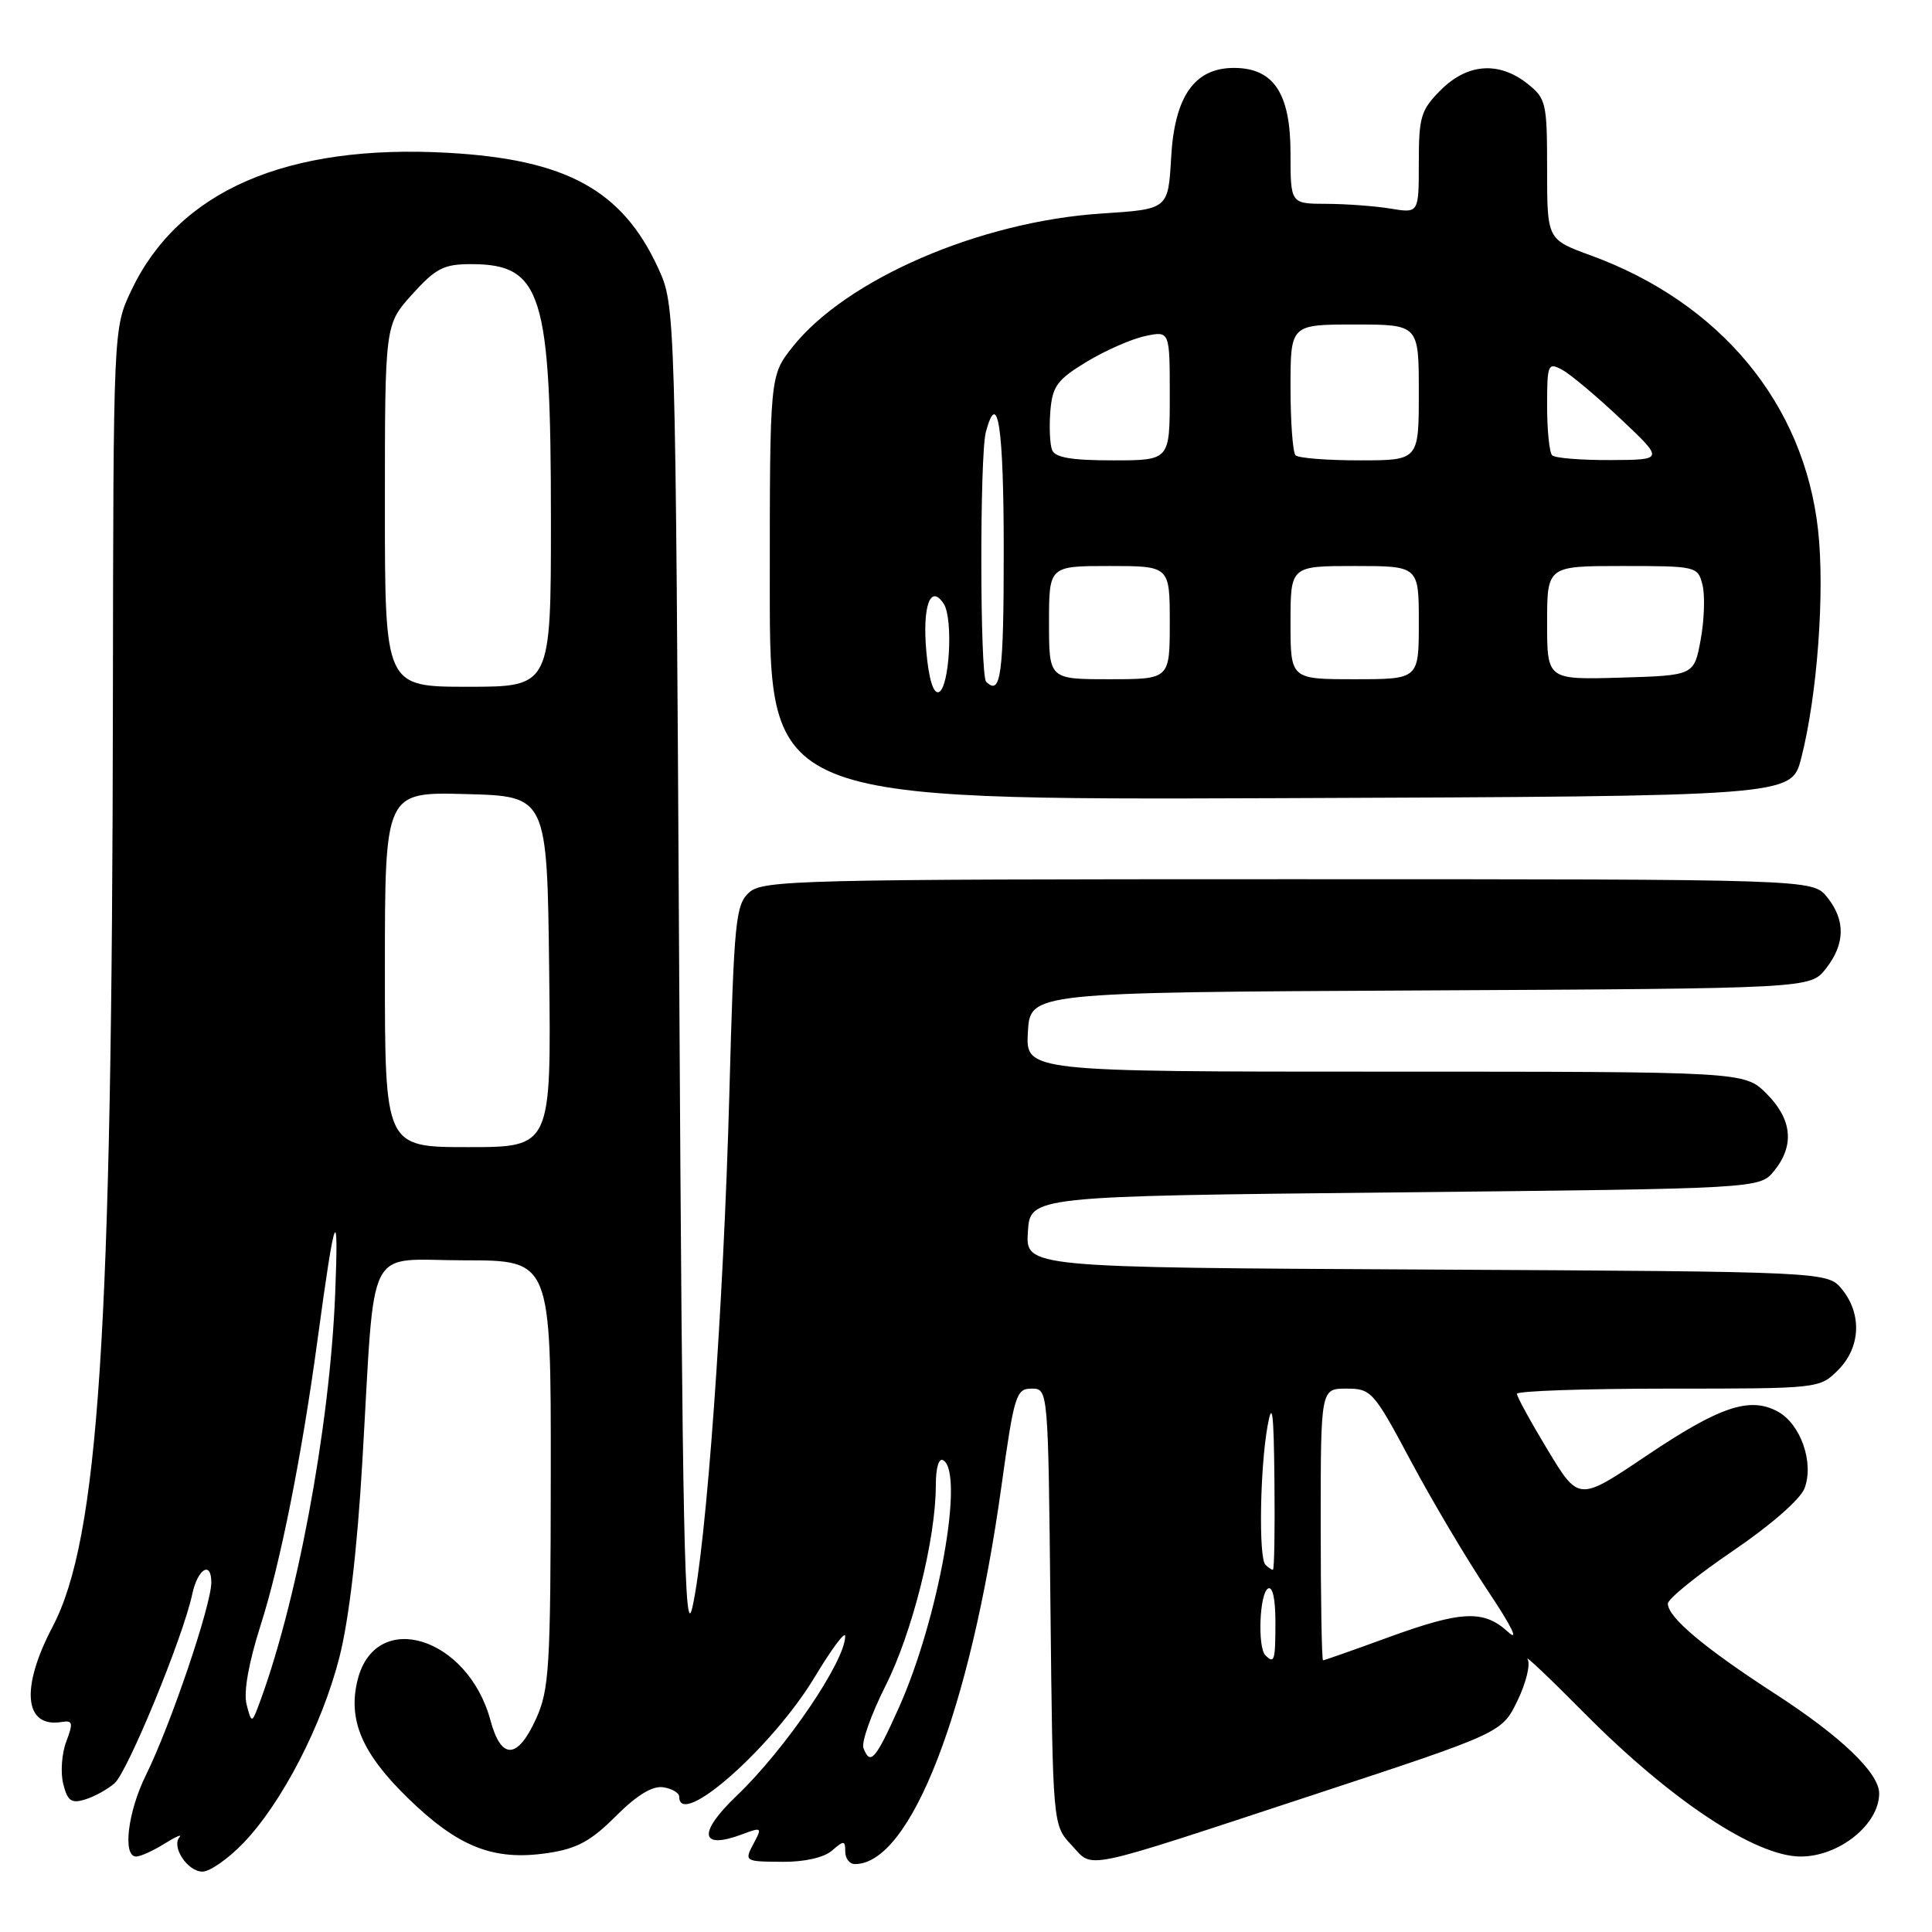 <?xml version="1.0" encoding="UTF-8" standalone="no"?>
<!DOCTYPE svg PUBLIC "-//W3C//DTD SVG 1.1//EN" "http://www.w3.org/Graphics/SVG/1.1/DTD/svg11.dtd" >
<svg xmlns="http://www.w3.org/2000/svg" xmlns:xlink="http://www.w3.org/1999/xlink" version="1.1" viewBox="0 0 256 256">
 <g >
 <path fill="currentColor"
d=" M 32.21 244.25 C 37.33 238.94 42.66 228.65 44.97 219.61 C 46.23 214.69 47.34 205.28 48.01 193.69 C 49.76 164.00 48.23 167.00 61.56 167.00 C 73.00 167.00 73.00 167.00 72.98 195.25 C 72.96 220.99 72.78 223.88 71.03 227.75 C 68.57 233.16 66.41 233.23 64.99 227.96 C 62.00 216.86 49.77 213.11 47.39 222.58 C 46.07 227.86 47.93 232.28 53.97 238.18 C 60.72 244.77 65.40 246.62 72.63 245.53 C 76.45 244.96 78.32 243.94 81.60 240.65 C 84.38 237.87 86.44 236.61 87.87 236.82 C 89.04 237.00 90.00 237.56 90.00 238.07 C 90.00 242.45 102.41 231.47 108.00 222.14 C 110.20 218.49 111.99 216.08 111.99 216.80 C 112.01 220.10 104.04 231.81 97.61 237.95 C 92.38 242.94 92.76 245.18 98.46 243.01 C 100.83 242.11 100.97 242.20 100.03 243.95 C 98.56 246.69 98.53 246.66 103.75 246.70 C 106.61 246.72 109.20 246.13 110.25 245.21 C 111.82 243.84 112.00 243.86 112.00 245.35 C 112.00 246.26 112.57 247.00 113.28 247.00 C 120.67 247.00 128.56 226.66 132.69 196.97 C 134.38 184.83 134.64 184.00 136.69 184.00 C 138.89 184.00 138.89 184.00 139.19 212.92 C 139.50 241.84 139.50 241.84 141.97 244.47 C 144.97 247.67 142.64 248.15 174.26 237.75 C 199.02 229.60 199.02 229.60 201.08 225.33 C 202.22 222.98 202.82 220.51 202.41 219.85 C 202.00 219.19 205.46 222.47 210.08 227.14 C 221.43 238.57 232.65 246.00 238.60 246.00 C 243.70 246.00 249.00 241.74 249.00 237.64 C 249.00 234.93 243.95 230.09 235.17 224.41 C 225.83 218.36 221.00 214.30 221.00 212.49 C 221.00 211.87 224.86 208.74 229.58 205.53 C 234.59 202.13 238.56 198.66 239.11 197.21 C 240.40 193.81 238.59 188.65 235.53 187.02 C 231.82 185.03 227.84 186.38 218.09 192.94 C 209.19 198.93 209.19 198.93 205.09 192.15 C 202.84 188.43 201.00 185.07 201.00 184.69 C 201.00 184.31 210.02 184.00 221.05 184.00 C 240.99 184.00 241.10 183.99 243.55 181.55 C 246.53 178.57 246.75 174.15 244.09 170.86 C 242.18 168.50 242.18 168.50 189.04 168.22 C 135.89 167.95 135.89 167.95 136.20 163.22 C 136.50 158.50 136.50 158.50 184.84 158.00 C 233.18 157.50 233.18 157.50 235.09 155.14 C 237.81 151.77 237.47 148.32 234.08 144.92 C 231.15 142.00 231.15 142.00 183.52 142.00 C 135.90 142.00 135.90 142.00 136.20 136.75 C 136.50 131.50 136.50 131.50 188.18 131.24 C 239.87 130.98 239.87 130.98 241.93 128.36 C 244.51 125.08 244.56 121.92 242.09 118.86 C 240.18 116.50 240.18 116.50 170.69 116.50 C 105.75 116.50 101.08 116.62 99.26 118.26 C 97.47 119.88 97.26 122.01 96.64 145.03 C 95.87 173.19 93.60 204.75 91.74 213.00 C 90.71 217.57 90.42 203.41 90.00 129.50 C 89.50 40.50 89.50 40.50 87.20 35.50 C 82.45 25.19 75.05 21.13 59.40 20.25 C 37.99 19.05 23.66 25.27 17.39 38.50 C 15.02 43.50 15.02 43.50 14.96 93.00 C 14.86 176.87 13.09 203.91 6.96 215.57 C 2.69 223.69 3.20 228.99 8.18 228.17 C 9.64 227.93 9.72 228.29 8.78 230.77 C 8.18 232.35 8.00 234.88 8.38 236.38 C 8.95 238.64 9.45 239.00 11.28 238.44 C 12.50 238.07 14.26 237.10 15.18 236.29 C 16.93 234.75 24.27 216.90 25.47 211.25 C 26.19 207.87 28.00 206.75 28.00 209.68 C 28.00 212.68 22.58 228.67 19.33 235.22 C 16.93 240.08 16.21 246.00 18.04 246.00 C 18.60 246.00 20.29 245.24 21.79 244.30 C 23.28 243.37 24.18 242.98 23.79 243.43 C 22.68 244.72 24.86 248.00 26.83 248.00 C 27.80 248.00 30.22 246.31 32.21 244.25 Z  M 238.66 100.50 C 240.80 92.23 241.82 78.40 240.90 70.19 C 239.03 53.47 227.94 40.10 210.75 33.83 C 205.00 31.73 205.00 31.73 205.00 22.44 C 205.00 13.59 204.87 13.05 202.37 11.07 C 198.59 8.10 194.44 8.41 190.92 11.92 C 188.27 14.57 188.00 15.47 188.00 21.55 C 188.00 28.26 188.00 28.26 184.25 27.64 C 182.19 27.30 178.36 27.02 175.75 27.01 C 171.00 27.00 171.00 27.00 171.00 20.31 C 171.00 12.37 168.77 9.00 163.50 9.00 C 158.27 9.00 155.63 12.77 155.18 20.91 C 154.79 27.72 154.79 27.72 146.01 28.29 C 129.87 29.33 112.14 36.99 105.01 45.98 C 102.00 49.79 102.00 49.79 102.00 77.90 C 102.00 106.01 102.00 106.01 169.68 105.76 C 237.37 105.50 237.37 105.50 238.66 100.50 Z  M 114.41 231.62 C 114.12 230.86 115.44 227.15 117.34 223.37 C 120.88 216.36 124.00 203.93 124.00 196.83 C 124.00 194.45 124.40 193.13 125.00 193.50 C 127.82 195.24 124.33 214.62 119.11 226.26 C 115.99 233.21 115.31 233.98 114.41 231.62 Z  M 32.67 225.83 C 32.26 224.19 32.95 220.32 34.53 215.36 C 37.14 207.20 39.98 192.98 42.08 177.50 C 44.39 160.44 44.91 159.11 44.41 171.50 C 43.69 189.32 39.24 213.01 34.08 226.47 C 33.39 228.27 33.27 228.21 32.67 225.83 Z  M 167.67 219.33 C 166.62 218.29 166.89 211.19 168.00 210.50 C 168.62 210.12 169.00 211.82 169.00 214.94 C 169.00 220.07 168.86 220.53 167.67 219.33 Z  M 175.00 202.00 C 175.00 184.00 175.00 184.00 178.41 184.00 C 181.70 184.00 182.01 184.34 186.96 193.62 C 189.79 198.92 194.40 206.68 197.20 210.87 C 200.29 215.49 201.33 217.61 199.84 216.25 C 196.58 213.27 193.68 213.41 183.84 217.00 C 179.32 218.65 175.48 220.00 175.31 220.00 C 175.14 220.00 175.00 211.90 175.00 202.00 Z  M 167.67 207.33 C 166.77 206.44 166.95 194.60 167.95 189.00 C 168.58 185.46 168.78 187.01 168.87 196.25 C 168.94 202.71 168.85 208.00 168.67 208.00 C 168.48 208.00 168.03 207.70 167.67 207.33 Z  M 51.00 128.47 C 51.00 104.93 51.00 104.93 61.75 105.22 C 72.50 105.50 72.50 105.50 72.77 128.75 C 73.04 152.00 73.04 152.00 62.02 152.00 C 51.00 152.00 51.00 152.00 51.00 128.47 Z  M 51.00 67.00 C 51.00 43.01 51.00 43.01 54.62 39.00 C 57.73 35.55 58.81 35.00 62.39 35.00 C 71.81 35.00 73.00 38.79 73.00 68.94 C 73.00 91.00 73.00 91.00 62.00 91.00 C 51.00 91.00 51.00 91.00 51.00 67.00 Z  M 122.74 86.29 C 122.21 80.28 123.30 77.31 125.05 80.01 C 126.34 81.99 125.80 91.24 124.38 91.71 C 123.67 91.95 123.06 89.94 122.74 86.29 Z  M 130.67 90.33 C 129.84 89.50 129.81 60.33 130.63 57.25 C 132.21 51.34 133.00 56.57 133.00 73.00 C 133.00 89.44 132.62 92.28 130.67 90.33 Z  M 139.00 82.50 C 139.00 75.00 139.00 75.00 147.00 75.00 C 155.00 75.00 155.00 75.00 155.00 82.50 C 155.00 90.00 155.00 90.00 147.00 90.00 C 139.00 90.00 139.00 90.00 139.00 82.50 Z  M 171.00 82.50 C 171.00 75.00 171.00 75.00 179.50 75.00 C 188.00 75.00 188.00 75.00 188.00 82.50 C 188.00 90.00 188.00 90.00 179.50 90.00 C 171.00 90.00 171.00 90.00 171.00 82.50 Z  M 205.00 82.54 C 205.00 75.00 205.00 75.00 214.98 75.00 C 224.79 75.00 224.97 75.04 225.59 77.50 C 225.93 78.87 225.83 82.14 225.35 84.75 C 224.48 89.50 224.48 89.50 214.74 89.79 C 205.00 90.07 205.00 90.07 205.00 82.54 Z  M 139.40 59.61 C 139.11 58.84 139.01 56.51 139.18 54.43 C 139.46 51.16 140.10 50.29 144.00 47.93 C 146.47 46.44 149.96 44.90 151.75 44.53 C 155.00 43.84 155.00 43.84 155.00 52.42 C 155.00 61.00 155.00 61.00 147.47 61.00 C 141.95 61.00 139.79 60.63 139.40 59.61 Z  M 171.67 60.33 C 171.30 59.97 171.00 55.92 171.00 51.33 C 171.00 43.00 171.00 43.00 179.50 43.00 C 188.00 43.00 188.00 43.00 188.00 52.00 C 188.00 61.00 188.00 61.00 180.17 61.00 C 175.86 61.00 172.03 60.70 171.67 60.33 Z  M 205.67 60.33 C 205.30 59.97 205.00 57.03 205.00 53.80 C 205.00 48.26 205.11 47.99 206.98 48.99 C 208.07 49.57 211.56 52.50 214.73 55.49 C 220.50 60.93 220.50 60.93 213.42 60.96 C 209.52 60.98 206.03 60.70 205.67 60.33 Z "/>
</g>
</svg>